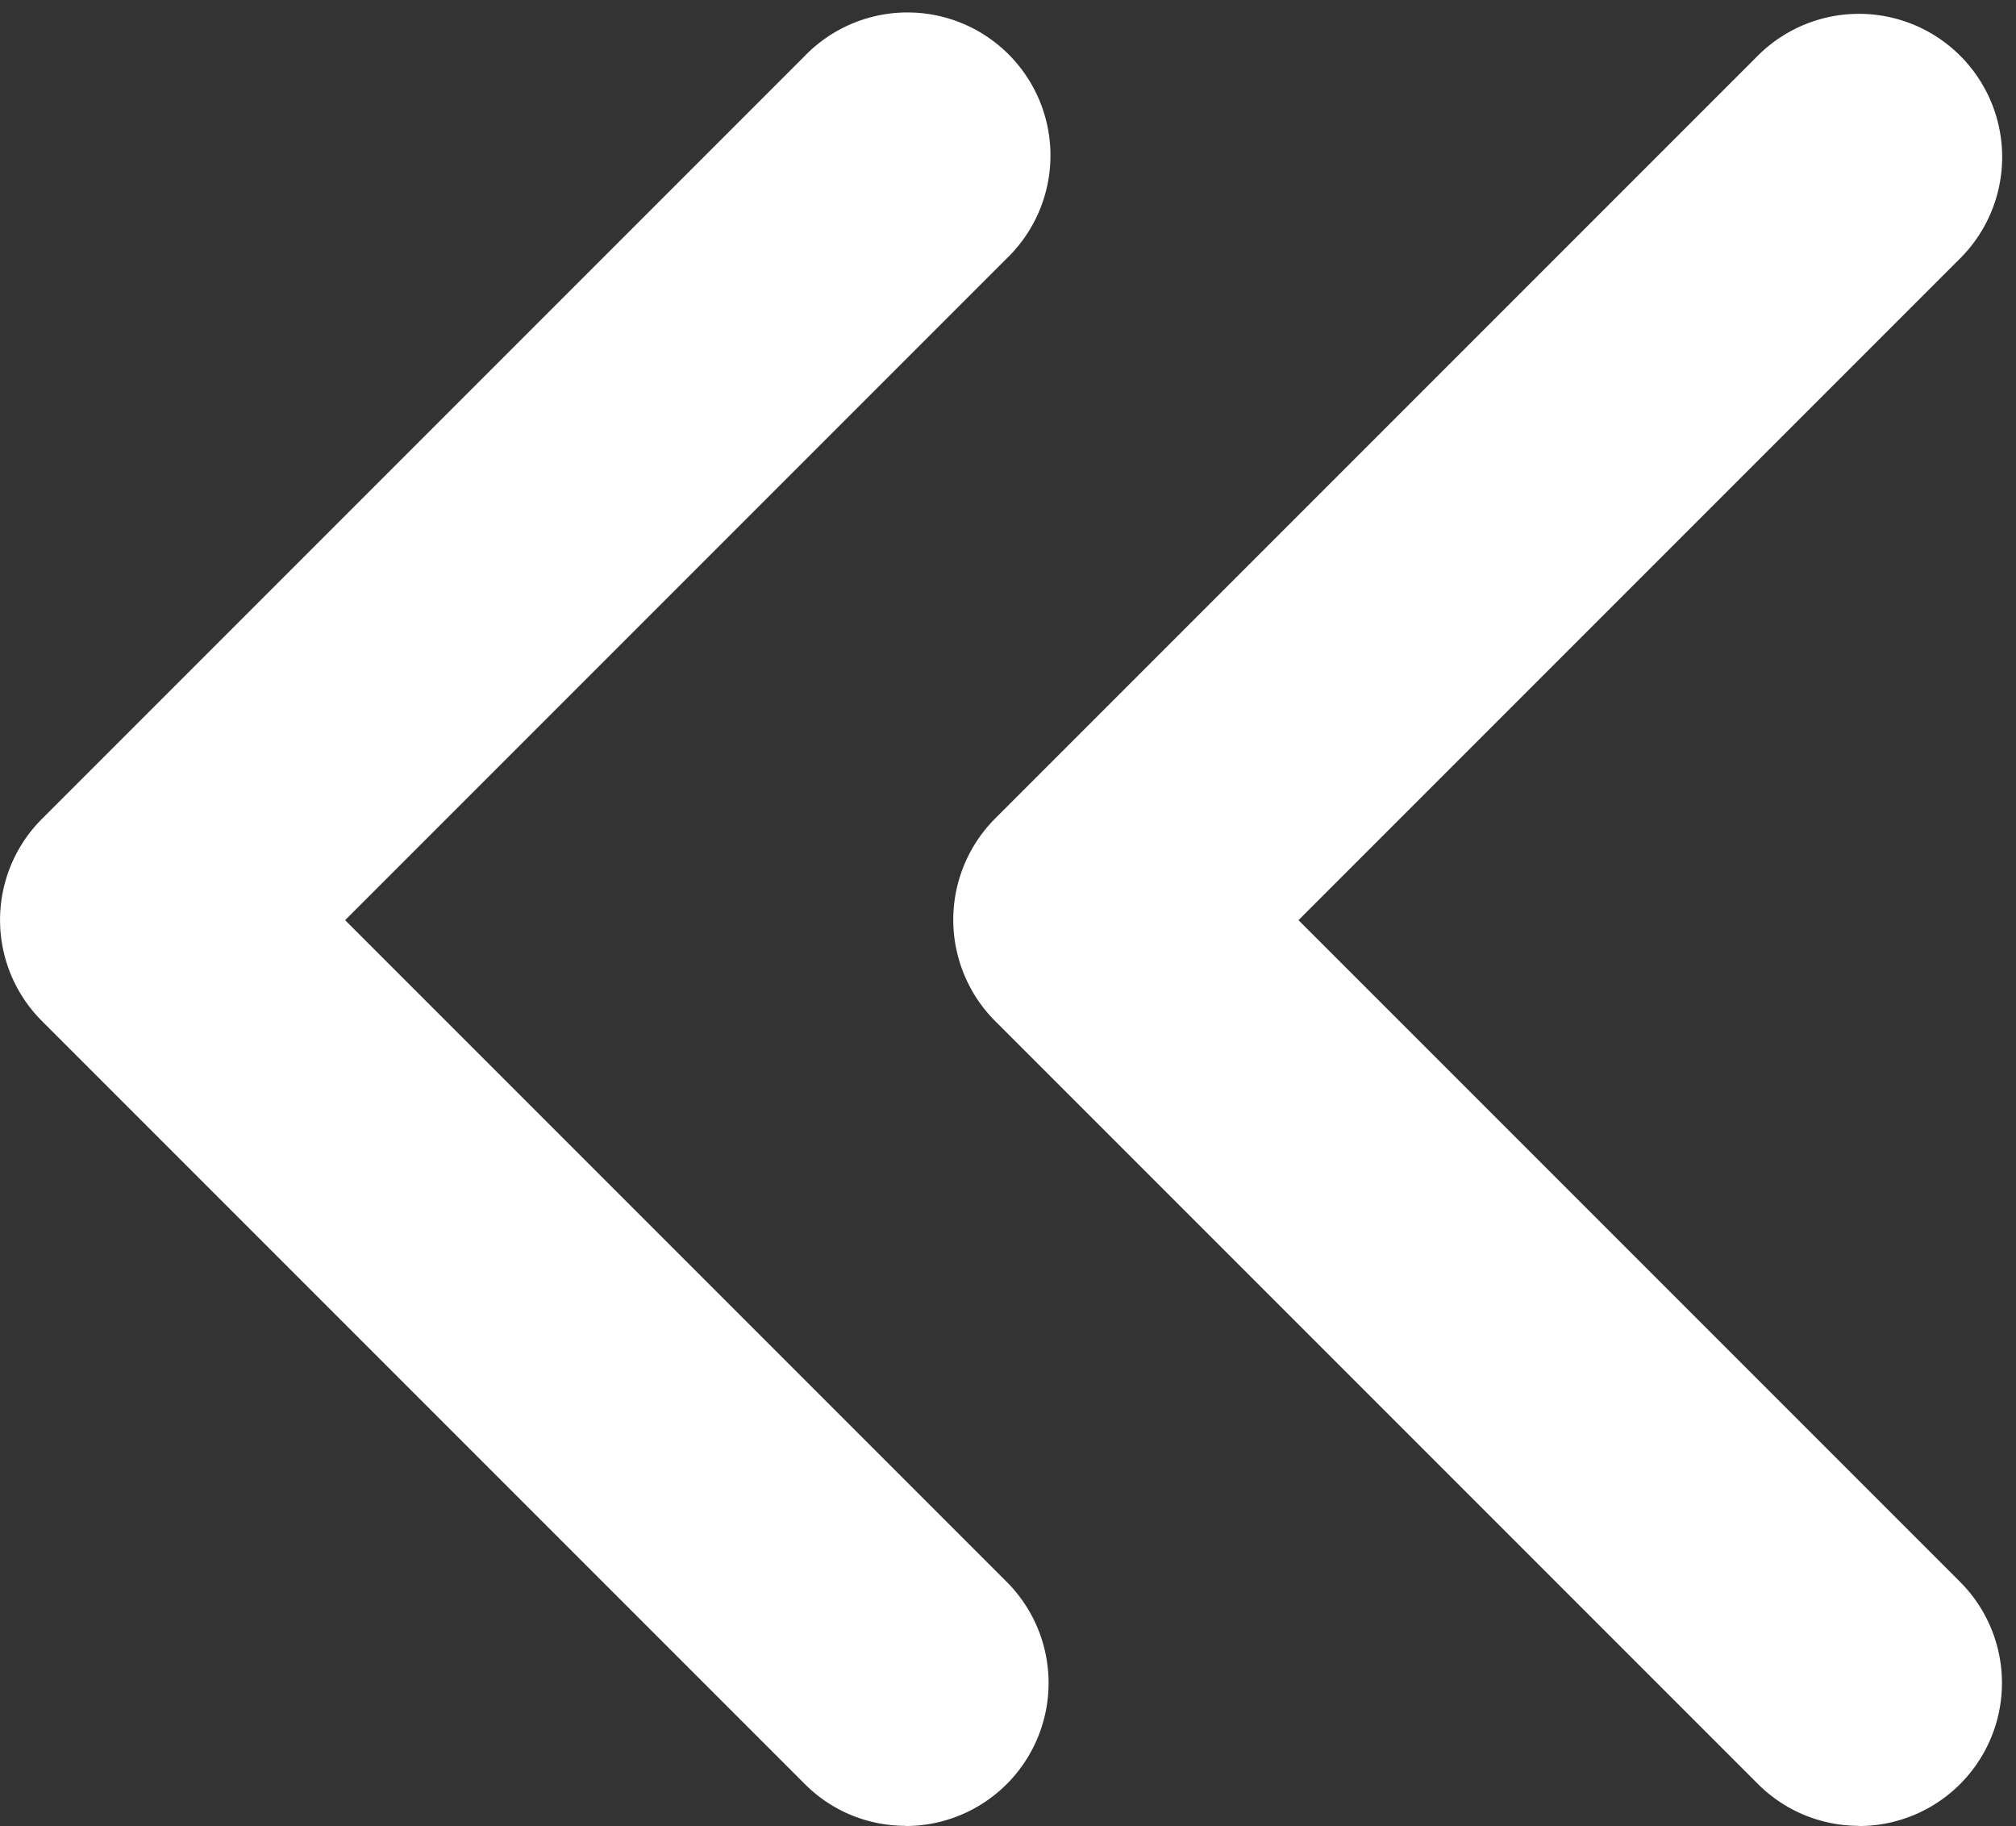 <svg xmlns="http://www.w3.org/2000/svg" viewBox="0 0 10.573 9.575"><rect x="0" y="0" width="10.573" height="9.575" fill="#333333" stroke="none"/><path fill="white" d="M9.75 9.575a.75.75 0 0 0 .53-1.28l-3.47-3.47 3.47-3.47A.75.75 0 1 0 9.219.292l-4 4a.752.752 0 0 0 0 1.062l4 4c.147.147.339.22.53.22z"/><path fill="white" d="M4.75 9.575a.75.75 0 0 0 .53-1.28l-3.47-3.47 3.47-3.47A.75.75 0 1 0 4.22.294l-4 4a.749.749 0 0 0 0 1.06l4 4c.146.147.338.22.53.22z"/></svg>
